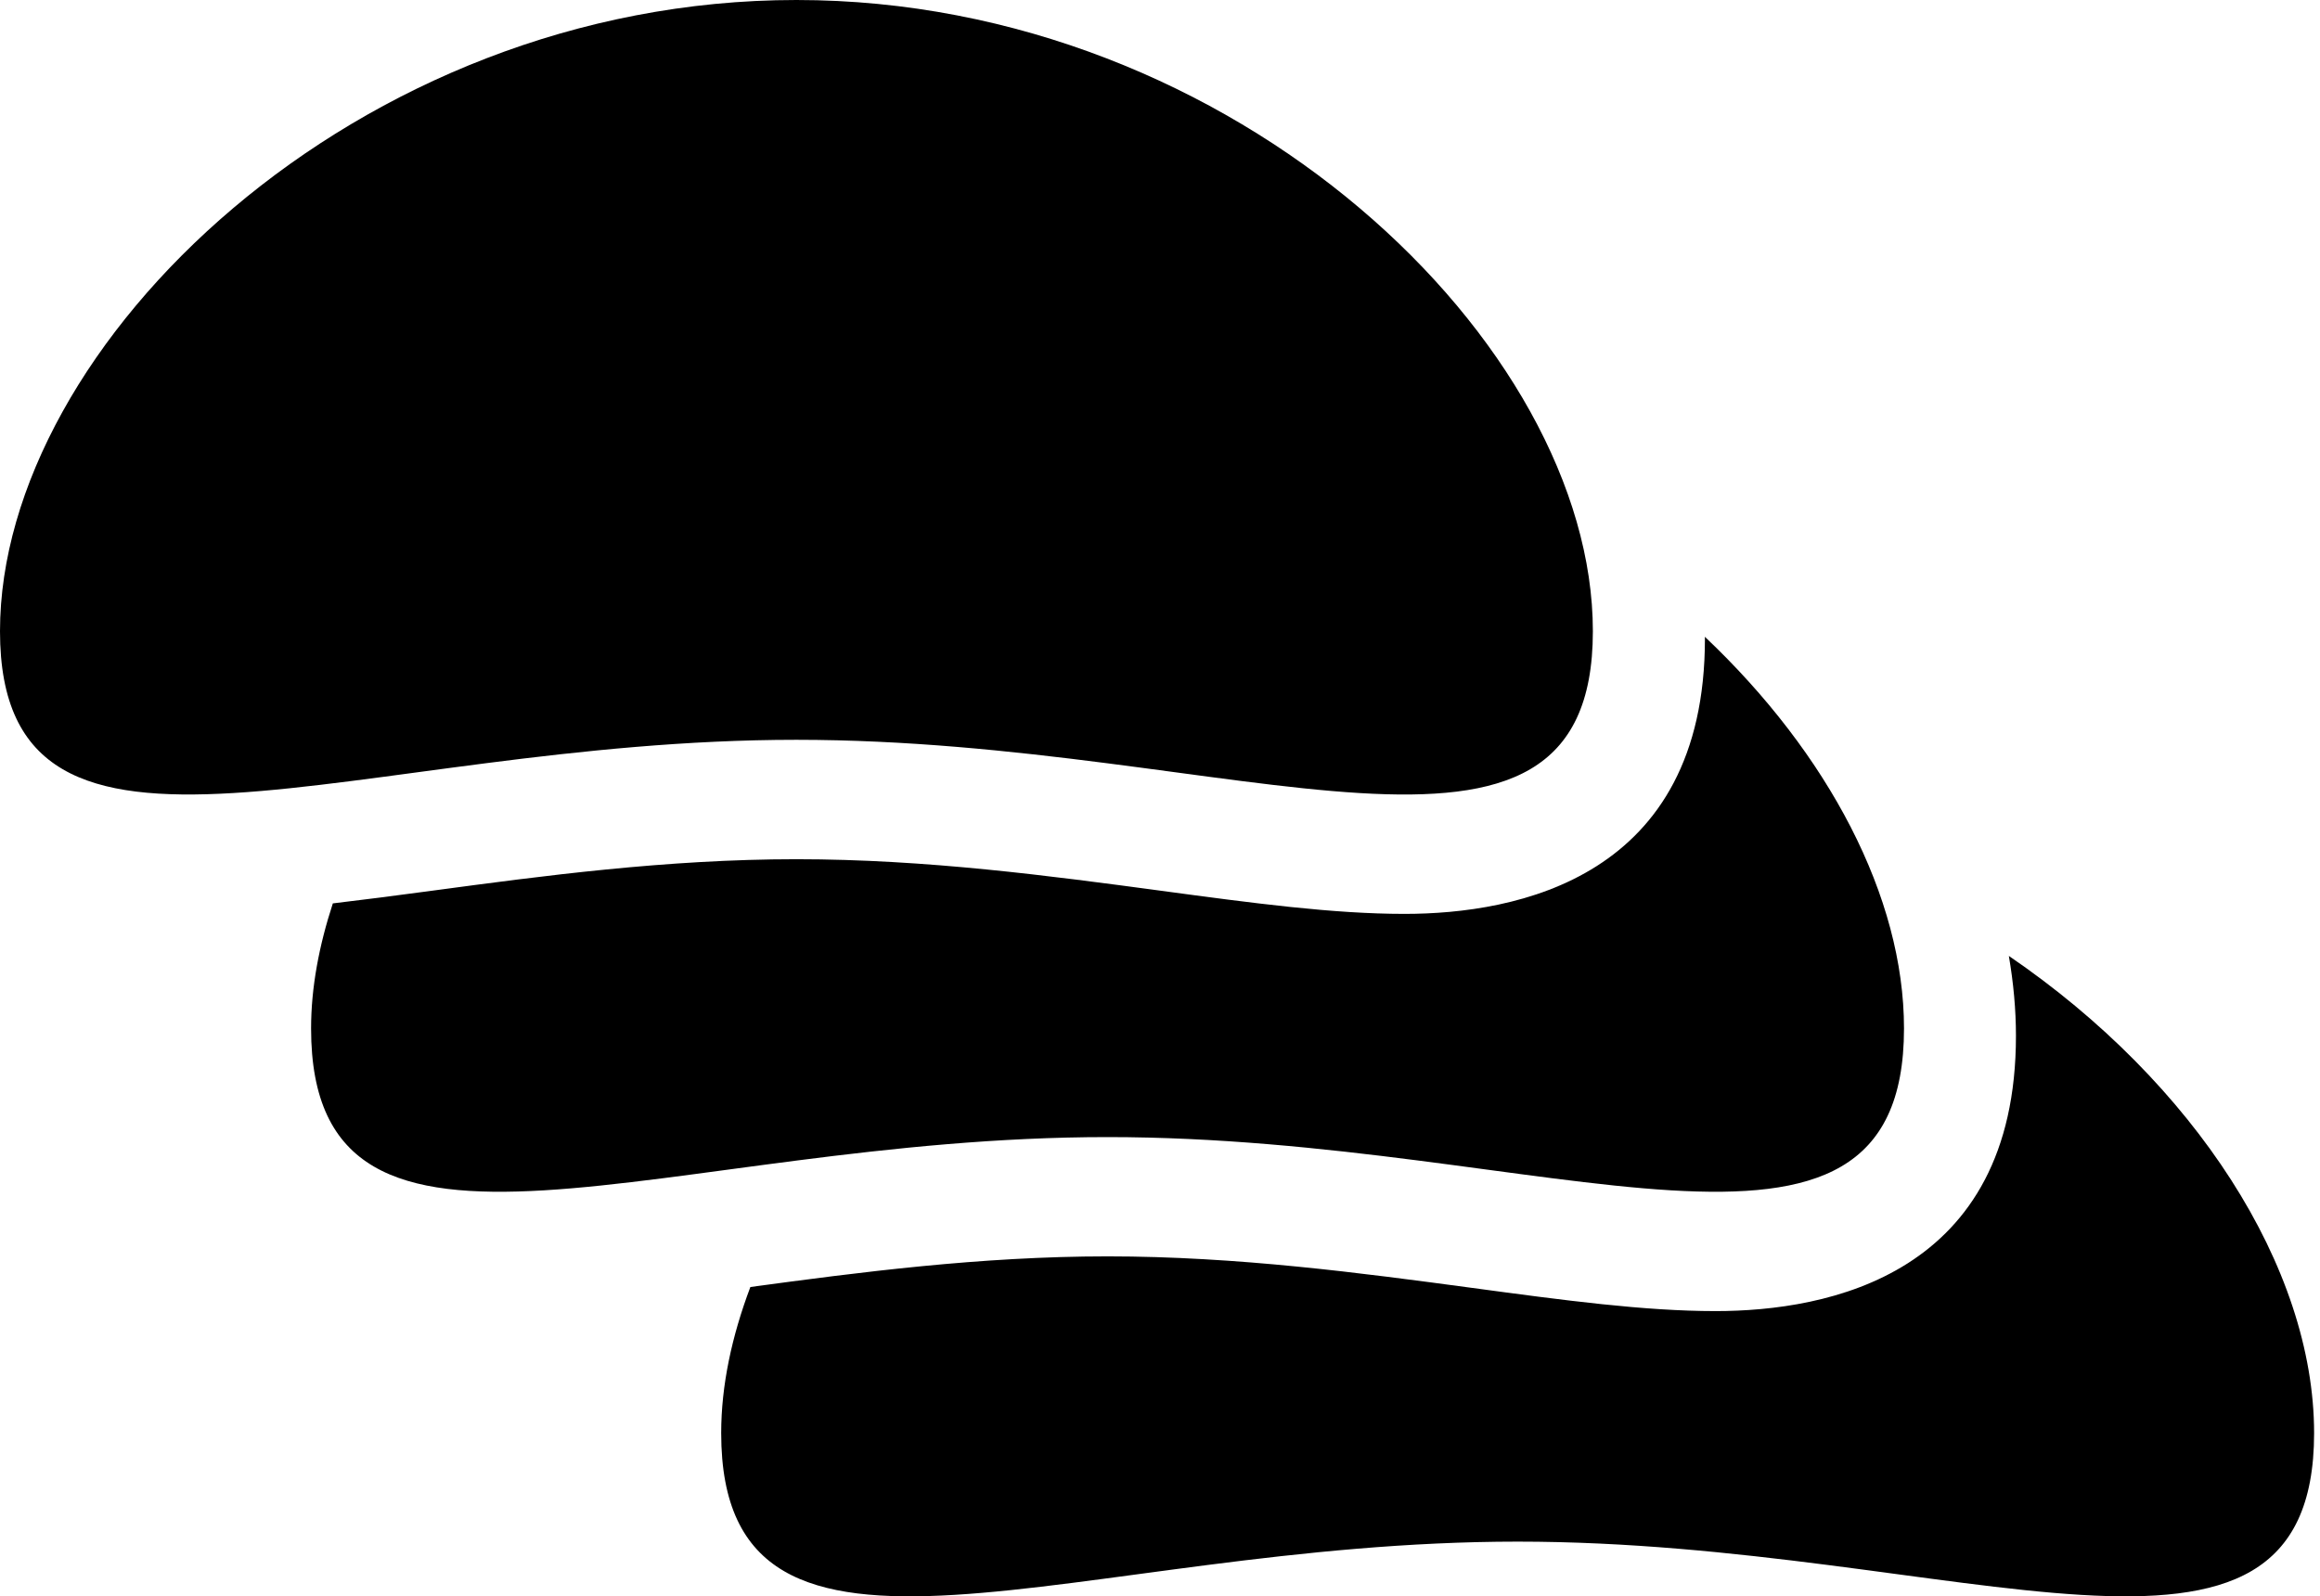 <?xml version="1.0" encoding="utf-8"?>
<!-- Generated by IcoMoon.io -->
<!DOCTYPE svg PUBLIC "-//W3C//DTD SVG 1.1//EN" "http://www.w3.org/Graphics/SVG/1.1/DTD/svg11.dtd">
<svg version="1.1" xmlns="http://www.w3.org/2000/svg" xmlns:xlink="http://www.w3.org/1999/xlink" width="93" height="64" viewBox="0 0 93 64">
<path d="M80.527 38.323c0.184 1.076 0.285 2.145 0.285 3.203 0 9.601-7.547 11.036-12.042 11.036-2.856 0-6.057-0.43-9.76-0.93-4.407-0.592-9.408-1.264-14.613-1.264-5.093 0-9.978 0.641-14.317 1.228-0.742 1.966-1.17 3.943-1.17 5.855 0 11.497 14.295 4.353 31.927 4.353 17.635 0 31.927 7.144 31.927-4.353-0.002-6.646-4.797-14.051-12.237-19.128z"></path>
<path d="M68.34 25.527c0 0.025 0.004 0.051 0.004 0.076 0 9.601-7.55 11.035-12.046 11.035-2.856 0-6.055-0.428-9.76-0.928-4.409-0.592-9.406-1.264-14.615-1.264-5.205 0-10.201 0.672-14.611 1.264-1.399 0.188-2.708 0.358-3.97 0.507-0.552 1.688-0.872 3.374-0.872 5.014 0 11.497 14.293 4.355 31.927 4.355 17.635 0 31.927 7.142 31.927-4.355 0-5.272-3.029-11.015-7.984-15.703z"></path>
<path d="M63.852 25.306c0 11.497-14.292 4.353-31.927 4.353-17.632 0-31.925 7.142-31.925-4.353s14.293-25.306 31.925-25.306c17.635 0 31.927 13.81 31.927 25.306z"></path>
</svg>
